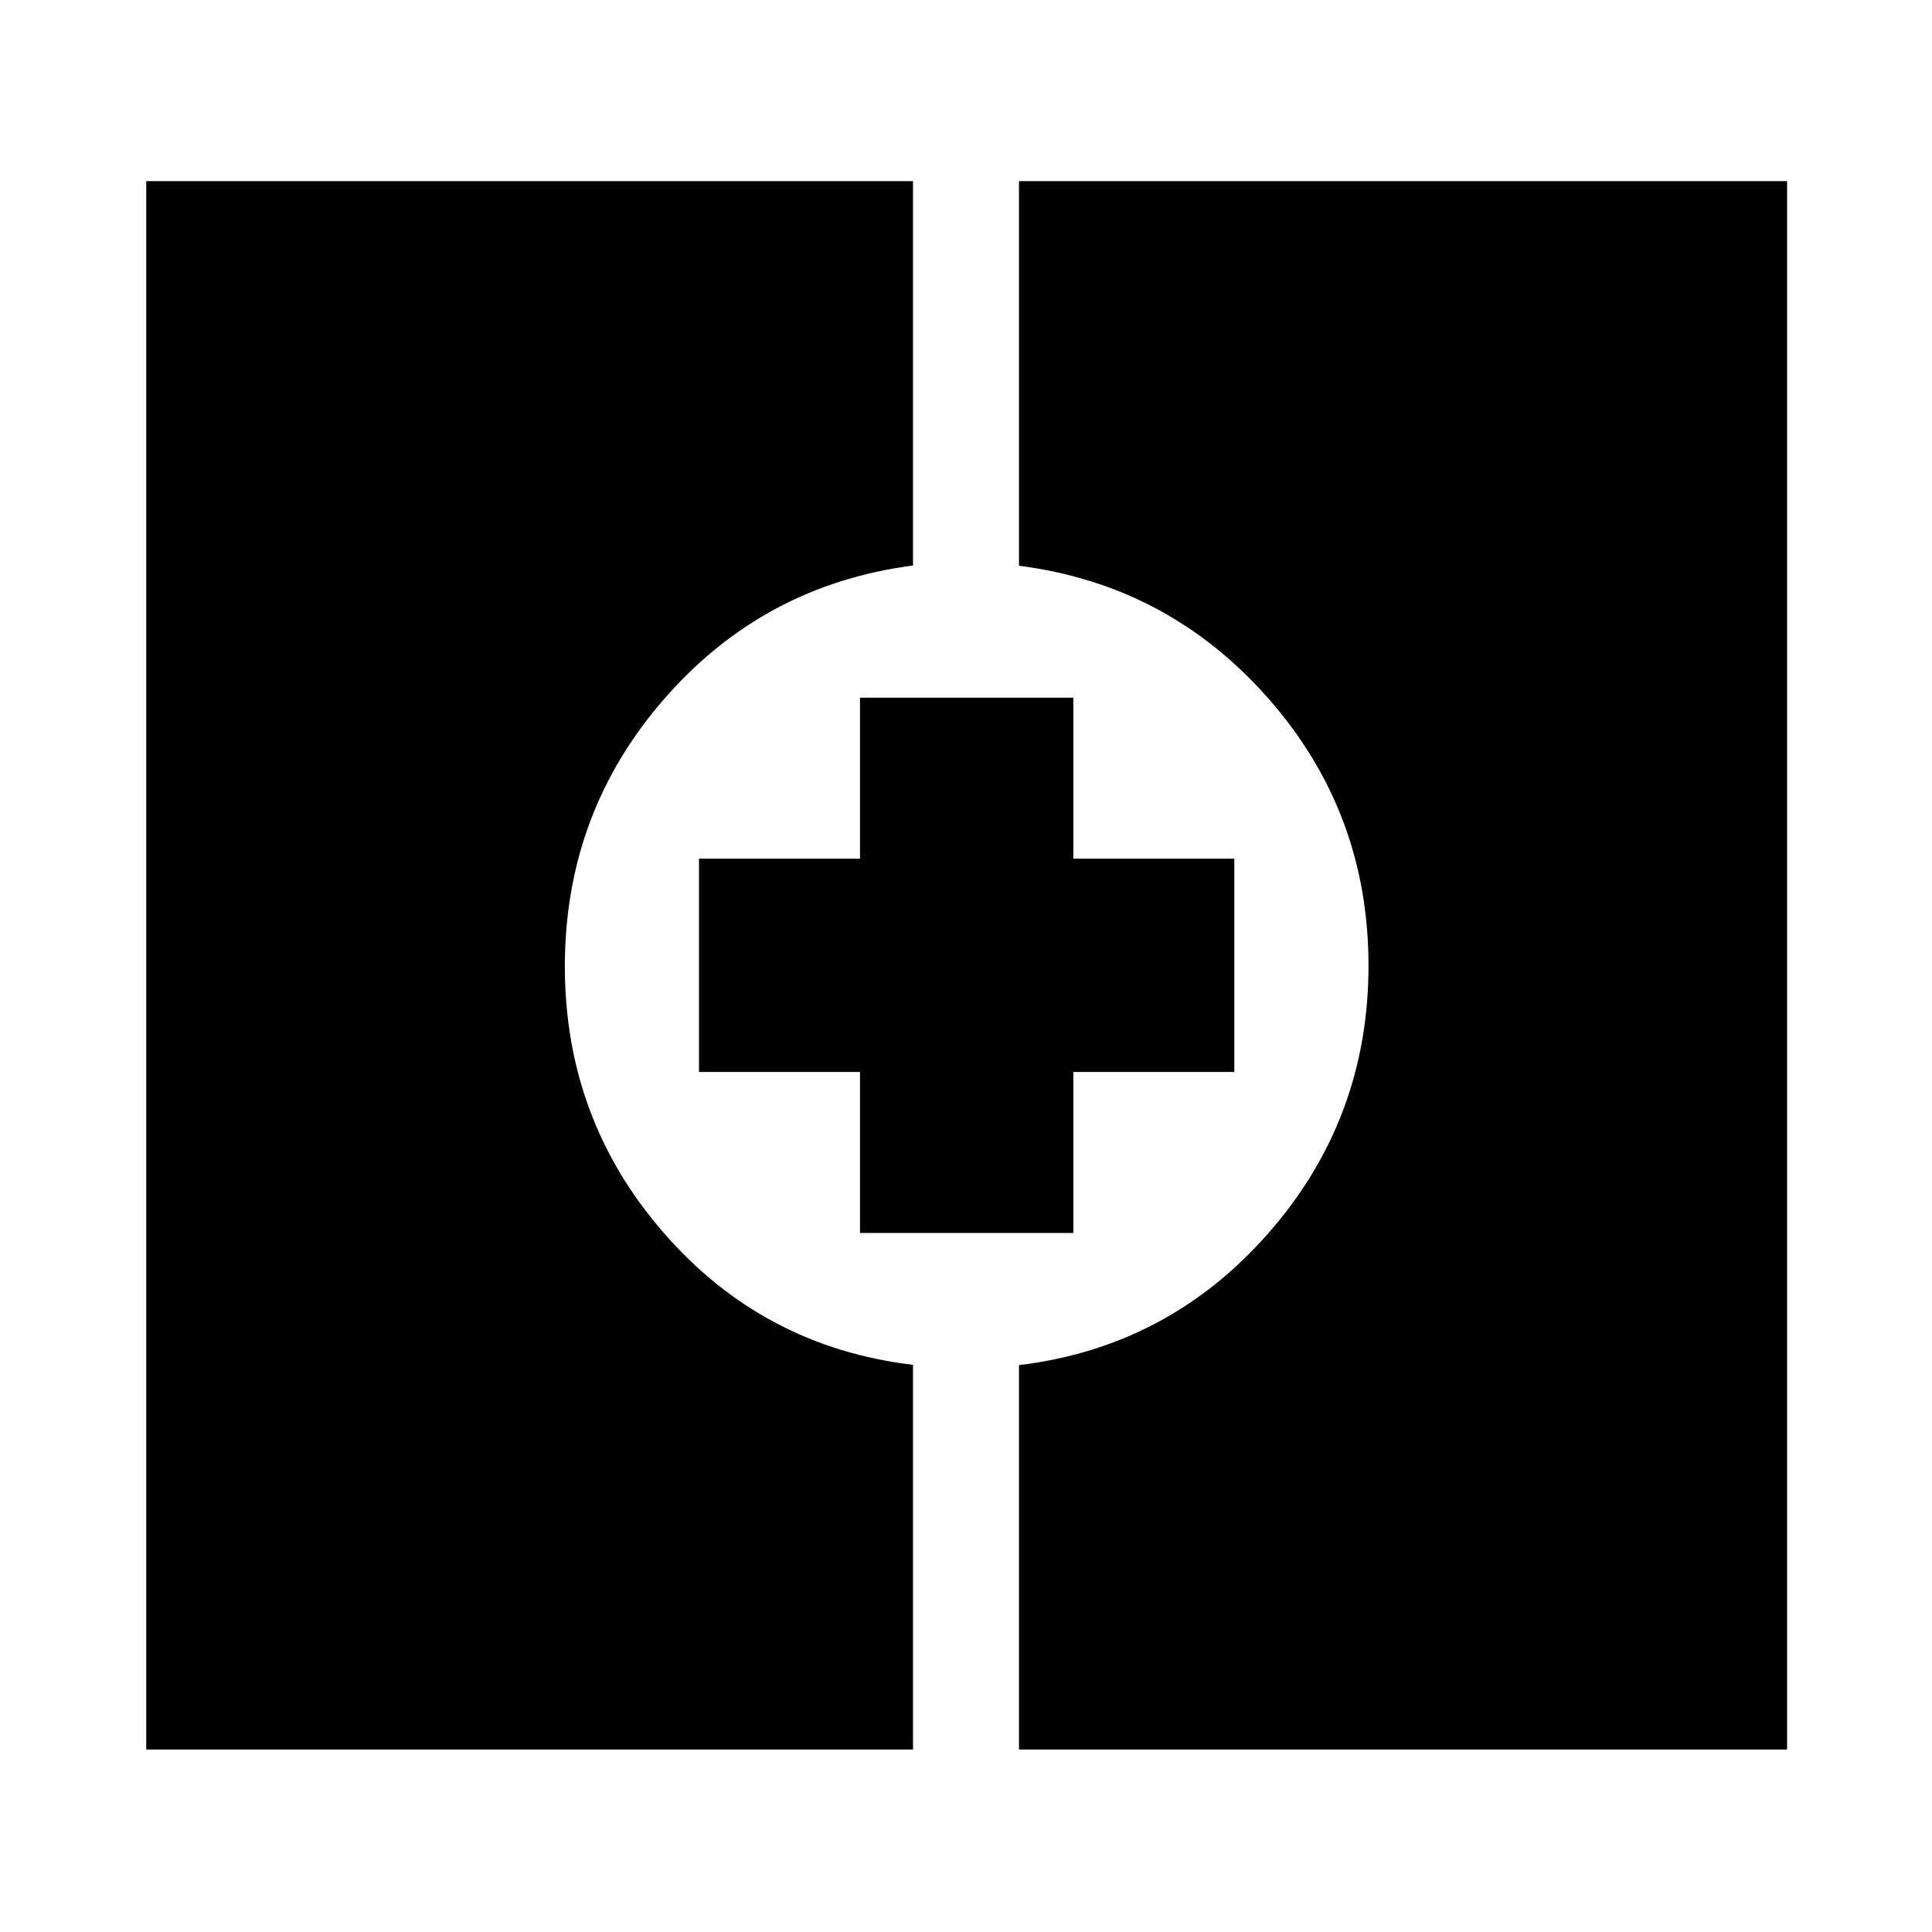 <svg xmlns="http://www.w3.org/2000/svg" height="40" viewBox="0 -960 960 960" width="40"><path d="M72.67-90.67V-870h381v191q-74.34 9.67-123.67 66.33-49.33 56.67-49.33 132.84 0 76.16 49.33 132.66t123.67 65.35v191.15h-381Zm433.66 0v-191q74.34-9 124-65.66Q680-404 680-480.17q0-76.16-49.67-132.66-49.66-56.5-124-66.06V-870H888v779.33H506.33Zm-79-256.66v-80h-80v-106h80v-80h106v80h80v106h-80v80h-106Z"/></svg>